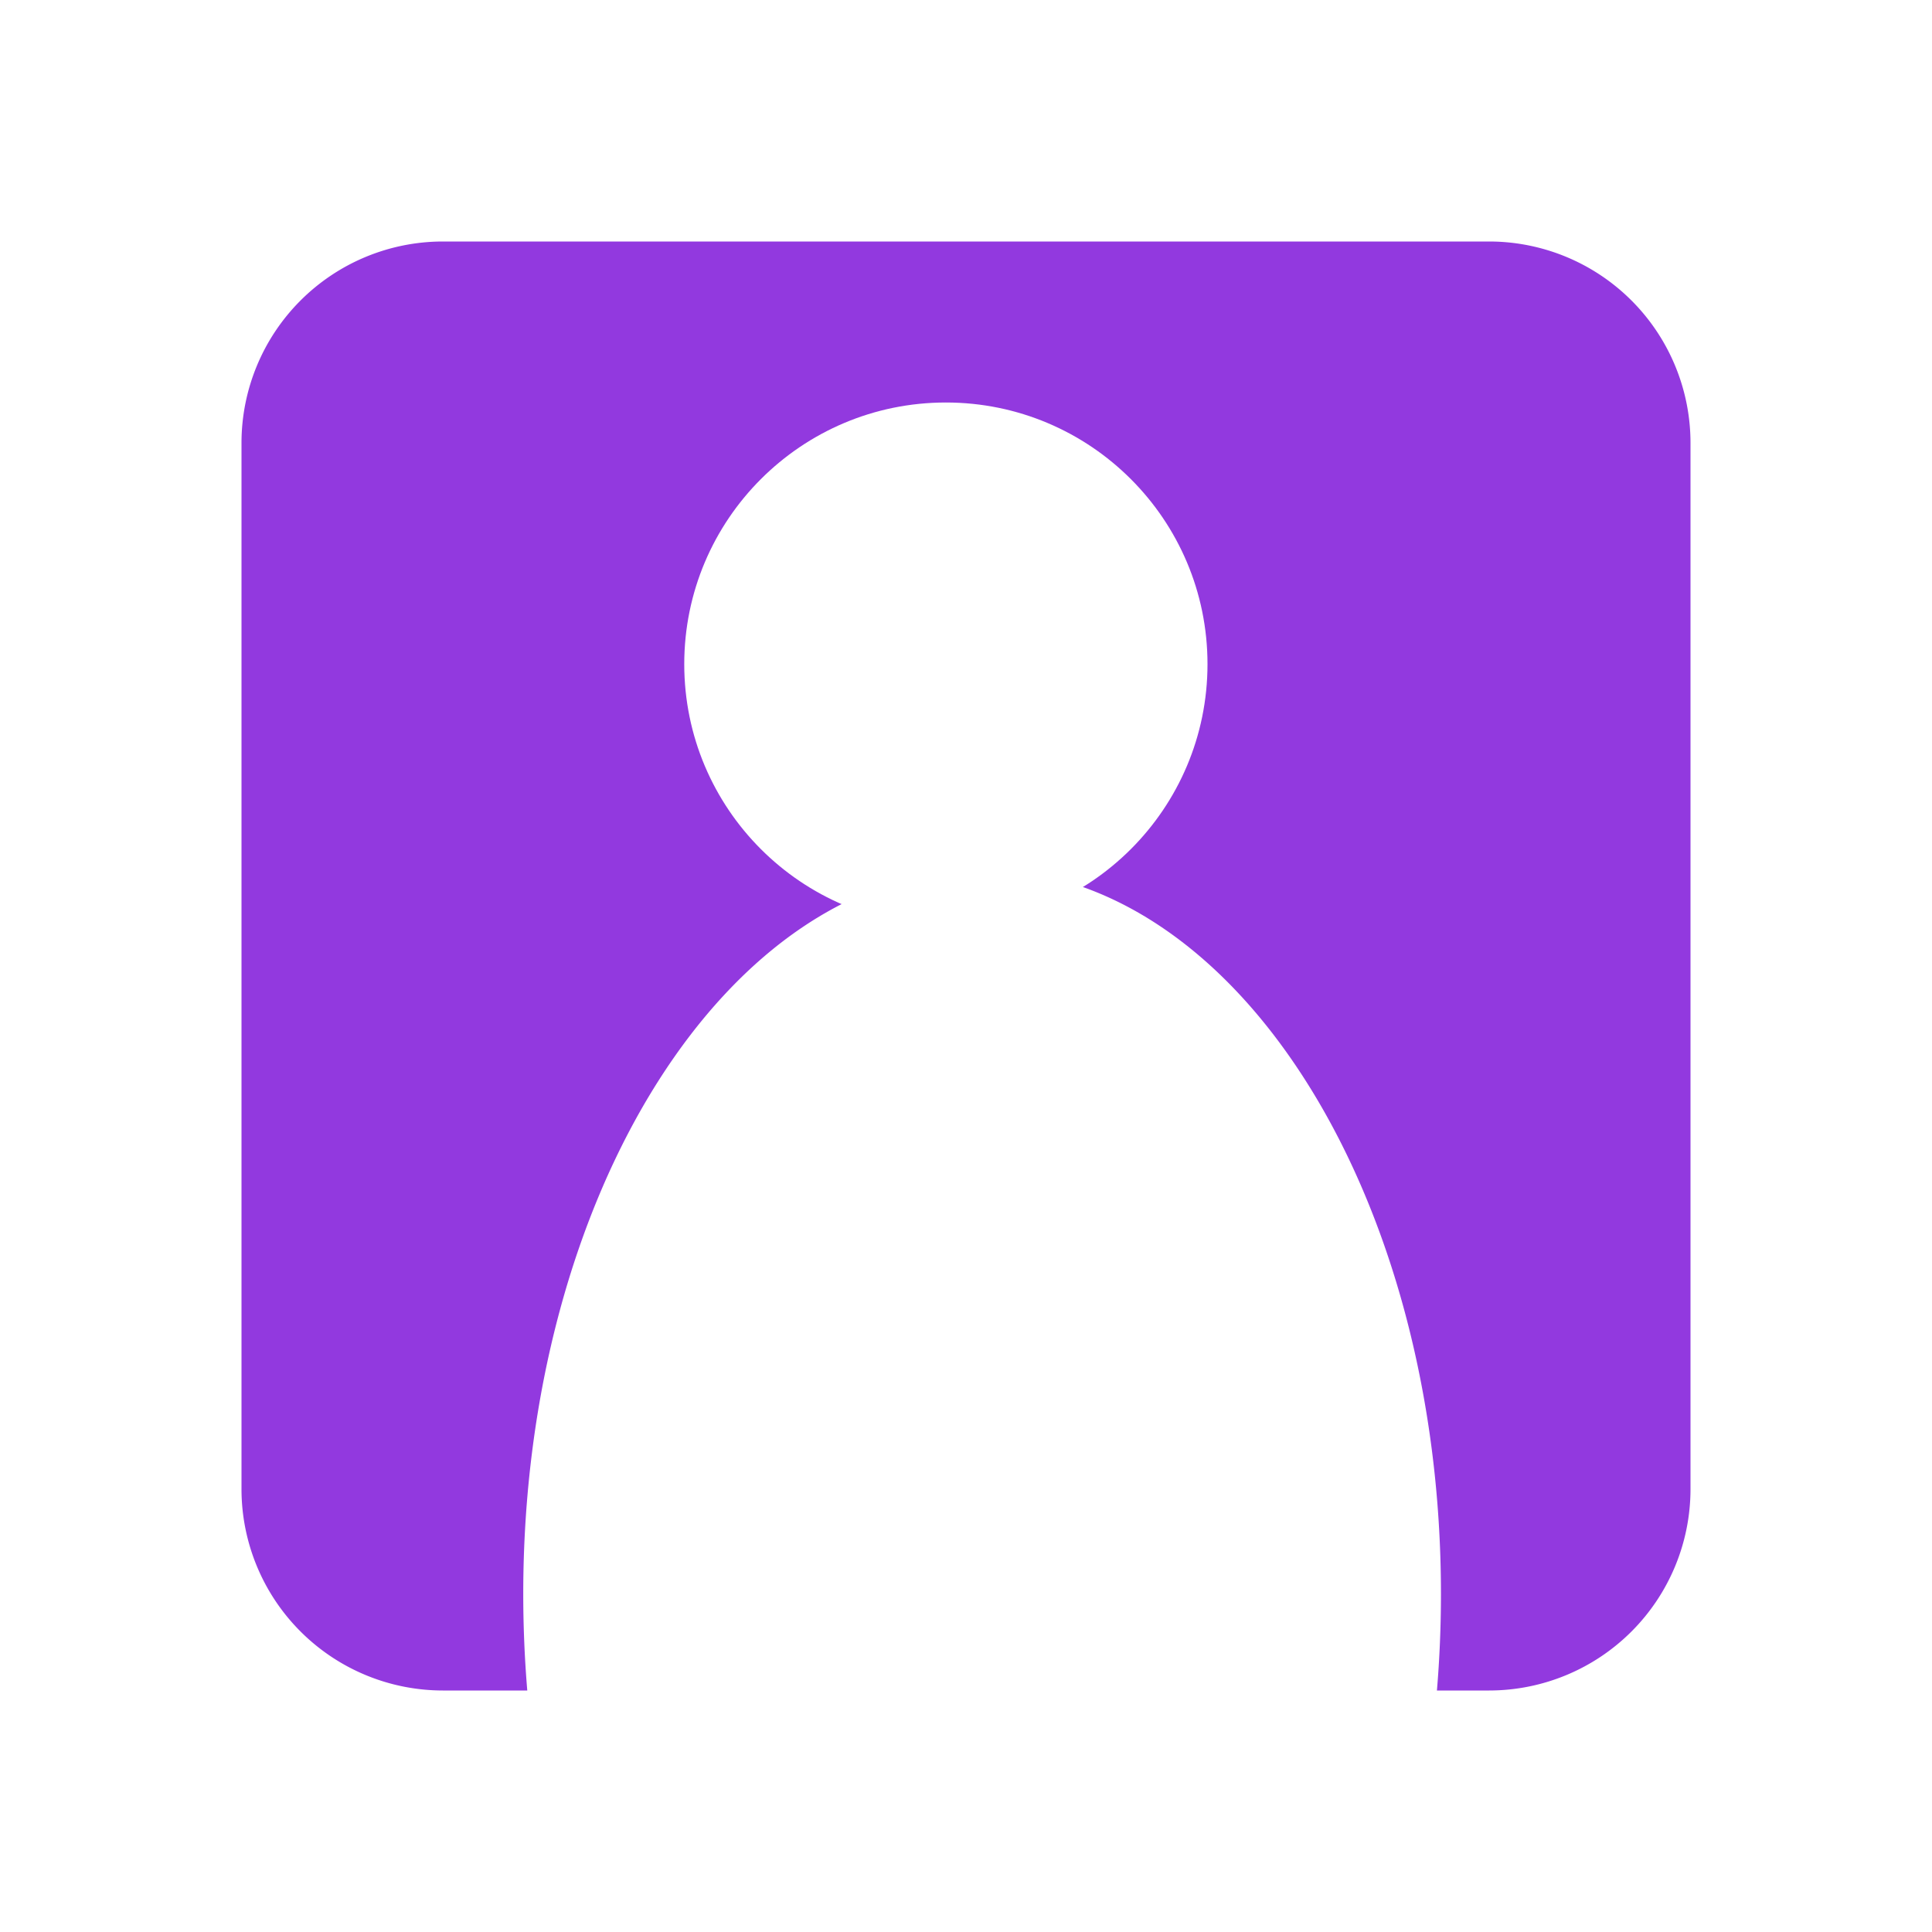 <svg xmlns="http://www.w3.org/2000/svg" xmlns:xlink="http://www.w3.org/1999/xlink" width="48" height="48.001" viewBox="0 0 48 48.001">
  <defs>
    <filter id="빼기_2" x="0" y="0" width="48" height="48.001" filterUnits="userSpaceOnUse">
      <feOffset dx="1" dy="1" input="SourceAlpha"/>
      <feGaussianBlur stdDeviation="2" result="blur"/>
      <feFlood flood-opacity="0.161"/>
      <feComposite operator="in" in2="blur"/>
      <feComposite in="SourceGraphic"/>
    </filter>
  </defs>
  <g id="Profile-icon_36_" data-name="Profile-icon(36)" transform="translate(-1146 -269)">
    <g transform="matrix(1, 0, 0, 1, 1146, 269)" filter="url(#빼기_2)">
      <path id="빼기_2-2" data-name="빼기 2" d="M5150.1-7156H5148a5.006,5.006,0,0,1-5-5v-26a5.006,5.006,0,0,1,5-5h26a5.005,5.005,0,0,1,5,5v26a5.005,5.005,0,0,1-5,5h-1.3c.066-.784.1-1.591.1-2.4,0-9.924-5.114-18-11.4-18s-11.4,8.074-11.4,18c0,.8.034,1.609.1,2.4Z" transform="translate(-5138 7197)" fill="#9239df"/>
    </g>
    <circle id="타원_40" data-name="타원 40" cx="6.5" cy="6.5" r="6.5" transform="translate(1163 279)" fill="#fff"/>
  </g>
</svg>
